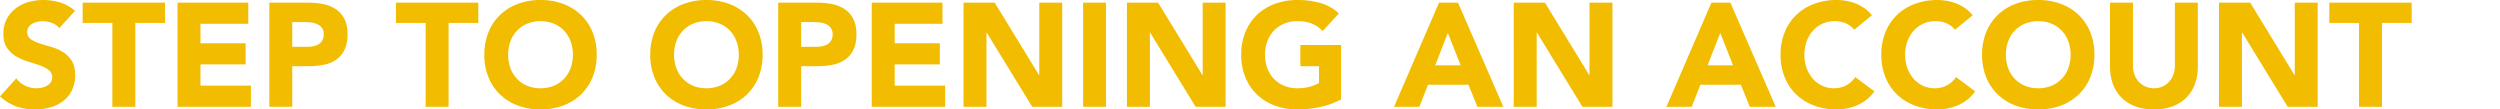 <svg xmlns="http://www.w3.org/2000/svg" width="3399.5" height="148.8" viewBox="0 0 3399.5 148.8">
  <g id="グループ_20602" data-name="グループ 20602" transform="translate(221.5 -10068)">
    <path id="パス_3837" data-name="パス 3837" d="M-1557.9-107a22.219,22.219,0,0,0-10.3-7.1,36.914,36.914,0,0,0-12.3-2.3,32.228,32.228,0,0,0-7,.8,26.828,26.828,0,0,0-6.8,2.5,14.823,14.823,0,0,0-5.2,4.5,11.392,11.392,0,0,0-2,6.8,11.272,11.272,0,0,0,4.8,9.8,45.456,45.456,0,0,0,12.1,5.8q7.3,2.4,15.7,4.8a64.689,64.689,0,0,1,15.7,6.8,37.168,37.168,0,0,1,12.1,11.8q4.8,7.4,4.8,19.8a45.522,45.522,0,0,1-4.4,20.6,41.8,41.8,0,0,1-11.9,14.6A50.638,50.638,0,0,1-1570,.8a76.449,76.449,0,0,1-20.9,2.8,75.818,75.818,0,0,1-25.6-4.2,64.149,64.149,0,0,1-22-13.6l22.2-24.4a32.408,32.408,0,0,0,12.1,9.9,34.541,34.541,0,0,0,15.1,3.5,34.163,34.163,0,0,0,7.7-.9,25.082,25.082,0,0,0,7-2.7,15.1,15.1,0,0,0,5-4.6,11.469,11.469,0,0,0,1.9-6.6,11.974,11.974,0,0,0-4.9-10.1,45.162,45.162,0,0,0-12.3-6.3q-7.4-2.6-16-5.2a71.854,71.854,0,0,1-16-7A38.558,38.558,0,0,1-1629-80.2q-4.9-7.2-4.9-19a42.536,42.536,0,0,1,4.5-20,43.389,43.389,0,0,1,12-14.4,52.166,52.166,0,0,1,17.3-8.7,70.814,70.814,0,0,1,20.2-2.9,79.424,79.424,0,0,1,23.2,3.4,53.51,53.51,0,0,1,20.2,11.4Zm72.2-7h-40.4v-27.6h112V-114h-40.4V0h-31.2Zm88.6-27.6h96.2v28.8h-65v26.4h61.4v28.8h-61.4v28.8h68.6V0h-99.8Zm124.8,0h52.6a103.886,103.886,0,0,1,20.8,2,47.3,47.3,0,0,1,17.1,6.9,34.882,34.882,0,0,1,11.6,13.2q4.3,8.3,4.3,20.9,0,12.4-4,20.8a34.12,34.12,0,0,1-11,13.4,44.593,44.593,0,0,1-16.6,7.1,97.293,97.293,0,0,1-20.8,2.1h-22.8V0h-31.2Zm31.2,60h20.8a40.218,40.218,0,0,0,8.1-.8,21.569,21.569,0,0,0,7-2.7,14.405,14.405,0,0,0,5-5.2,16.441,16.441,0,0,0,1.9-8.3,14.039,14.039,0,0,0-2.5-8.7,16.624,16.624,0,0,0-6.4-5.1,27.394,27.394,0,0,0-8.7-2.3,88.893,88.893,0,0,0-9.2-.5h-16Zm181.4-32.4h-40.4v-27.6h112V-114h-40.4V0h-31.2Zm79.8,43.2a79.973,79.973,0,0,1,5.7-30.8,67.552,67.552,0,0,1,15.9-23.5A70.047,70.047,0,0,1-934.1-140a87.236,87.236,0,0,1,30.6-5.2,87.236,87.236,0,0,1,30.6,5.2,70.047,70.047,0,0,1,24.2,14.9,67.552,67.552,0,0,1,15.9,23.5,79.973,79.973,0,0,1,5.7,30.8A79.973,79.973,0,0,1-832.8-40a67.552,67.552,0,0,1-15.9,23.5A70.047,70.047,0,0,1-872.9-1.6a87.236,87.236,0,0,1-30.6,5.2,87.236,87.236,0,0,1-30.6-5.2,70.047,70.047,0,0,1-24.2-14.9A67.552,67.552,0,0,1-974.2-40,79.973,79.973,0,0,1-979.9-70.8Zm32.4,0a51.934,51.934,0,0,0,3.1,18.3,41.917,41.917,0,0,0,8.9,14.4,40.621,40.621,0,0,0,13.9,9.5,46.34,46.34,0,0,0,18.1,3.4,46.339,46.339,0,0,0,18.1-3.4,40.621,40.621,0,0,0,13.9-9.5,41.916,41.916,0,0,0,8.9-14.4,51.933,51.933,0,0,0,3.1-18.3A52.167,52.167,0,0,0-862.6-89a41.729,41.729,0,0,0-8.9-14.5,40.621,40.621,0,0,0-13.9-9.5,46.339,46.339,0,0,0-18.1-3.4,46.34,46.34,0,0,0-18.1,3.4,40.621,40.621,0,0,0-13.9,9.5A41.73,41.73,0,0,0-944.4-89,52.168,52.168,0,0,0-947.5-70.8Zm193.2,0a79.973,79.973,0,0,1,5.7-30.8,67.552,67.552,0,0,1,15.9-23.5A70.047,70.047,0,0,1-708.5-140a87.236,87.236,0,0,1,30.6-5.2,87.236,87.236,0,0,1,30.6,5.2,70.047,70.047,0,0,1,24.2,14.9,67.552,67.552,0,0,1,15.9,23.5,79.973,79.973,0,0,1,5.7,30.8A79.973,79.973,0,0,1-607.2-40a67.552,67.552,0,0,1-15.9,23.5A70.047,70.047,0,0,1-647.3-1.6a87.236,87.236,0,0,1-30.6,5.2,87.236,87.236,0,0,1-30.6-5.2,70.047,70.047,0,0,1-24.2-14.9A67.552,67.552,0,0,1-748.6-40,79.973,79.973,0,0,1-754.3-70.8Zm32.4,0a51.934,51.934,0,0,0,3.1,18.3,41.917,41.917,0,0,0,8.9,14.4A40.621,40.621,0,0,0-696-28.6a46.339,46.339,0,0,0,18.1,3.4,46.339,46.339,0,0,0,18.1-3.4,40.621,40.621,0,0,0,13.9-9.5A41.917,41.917,0,0,0-637-52.5a51.934,51.934,0,0,0,3.1-18.3A52.168,52.168,0,0,0-637-89a41.73,41.73,0,0,0-8.9-14.5,40.621,40.621,0,0,0-13.9-9.5,46.339,46.339,0,0,0-18.1-3.4A46.339,46.339,0,0,0-696-113a40.621,40.621,0,0,0-13.9,9.5A41.73,41.73,0,0,0-718.8-89,52.168,52.168,0,0,0-721.9-70.8Zm141.6-70.8h52.6a103.886,103.886,0,0,1,20.8,2,47.3,47.3,0,0,1,17.1,6.9,34.881,34.881,0,0,1,11.6,13.2q4.3,8.3,4.3,20.9,0,12.4-4,20.8a34.12,34.12,0,0,1-11,13.4,44.593,44.593,0,0,1-16.6,7.1,97.294,97.294,0,0,1-20.8,2.1h-22.8V0h-31.2Zm31.2,60h20.8a40.218,40.218,0,0,0,8.1-.8,21.568,21.568,0,0,0,7-2.7,14.4,14.4,0,0,0,5-5.2,16.442,16.442,0,0,0,1.9-8.3,14.039,14.039,0,0,0-2.5-8.7,16.624,16.624,0,0,0-6.4-5.1,27.394,27.394,0,0,0-8.7-2.3,88.891,88.891,0,0,0-9.2-.5h-16Zm96-60h96.2v28.8h-65v26.4h61.4v28.8h-61.4v28.8h68.6V0h-99.8Zm124.8,0h42.4l60.2,98.4h.4v-98.4h31.2V0h-40.8l-61.8-100.8h-.4V0h-31.2Zm162.6,0h31.2V0h-31.2Zm59.6,0h42.4L-3.5-43.2h.4v-98.4H28.1V0H-12.7L-74.5-100.8h-.4V0h-31.2ZM185.1-10A112.947,112.947,0,0,1,156.3.4a146.256,146.256,0,0,1-30.6,3.2A87.236,87.236,0,0,1,95.1-1.6,70.047,70.047,0,0,1,70.9-16.5,67.552,67.552,0,0,1,55-40a79.973,79.973,0,0,1-5.7-30.8A79.973,79.973,0,0,1,55-101.6a67.552,67.552,0,0,1,15.9-23.5A70.047,70.047,0,0,1,95.1-140a87.236,87.236,0,0,1,30.6-5.2,113.253,113.253,0,0,1,31.3,4.1A61.283,61.283,0,0,1,182.1-127l-22,24a43.834,43.834,0,0,0-14.4-10q-8-3.4-20-3.4a46.339,46.339,0,0,0-18.1,3.4,40.621,40.621,0,0,0-13.9,9.5A41.729,41.729,0,0,0,84.8-89a52.168,52.168,0,0,0-3.1,18.2,51.934,51.934,0,0,0,3.1,18.3,41.916,41.916,0,0,0,8.9,14.4,40.621,40.621,0,0,0,13.9,9.5,46.34,46.34,0,0,0,18.1,3.4,59.634,59.634,0,0,0,17.6-2.3,66.421,66.421,0,0,0,11.8-4.7v-23H129.7V-84h55.4ZM318.3-141.6h25.8L405.7,0H370.5L358.3-30h-55L291.5,0H257.1Zm12,41.2-17.2,44h34.6Zm89.6-41.2h42.4l60.2,98.4h.4v-98.4h31.2V0H513.3L451.5-100.8h-.4V0H419.9Zm268.8,0h25.8L776.1,0H740.9L728.7-30h-55L661.9,0H627.5Zm12,41.2-17.2,44h34.6Zm182.2-4.4a30.6,30.6,0,0,0-11.3-8.6,37.6,37.6,0,0,0-15.5-3,39.011,39.011,0,0,0-16.3,3.4,39,39,0,0,0-13,9.5A44.277,44.277,0,0,0,818.2-89a52.168,52.168,0,0,0-3.1,18.2,51.934,51.934,0,0,0,3.1,18.3,45.481,45.481,0,0,0,8.5,14.4,38.524,38.524,0,0,0,12.7,9.5,36.726,36.726,0,0,0,15.7,3.4,35.187,35.187,0,0,0,17-4,33.835,33.835,0,0,0,12.2-11.2l26,19.4A54.143,54.143,0,0,1,887.5-2.4a70.547,70.547,0,0,1-28.4,6,87.236,87.236,0,0,1-30.6-5.2,70.047,70.047,0,0,1-24.2-14.9A67.552,67.552,0,0,1,788.4-40a79.973,79.973,0,0,1-5.7-30.8,79.973,79.973,0,0,1,5.7-30.8,67.552,67.552,0,0,1,15.9-23.5A70.047,70.047,0,0,1,828.5-140a87.236,87.236,0,0,1,30.6-5.2,74.934,74.934,0,0,1,12.5,1.1,67.541,67.541,0,0,1,12.8,3.5,57.041,57.041,0,0,1,12.1,6.4,48.125,48.125,0,0,1,10.4,9.8Zm137,0a30.6,30.6,0,0,0-11.3-8.6,37.6,37.6,0,0,0-15.5-3,39.011,39.011,0,0,0-16.3,3.4,39,39,0,0,0-13,9.5A44.277,44.277,0,0,0,955.2-89a52.168,52.168,0,0,0-3.1,18.2,51.934,51.934,0,0,0,3.1,18.3,45.481,45.481,0,0,0,8.5,14.4,38.524,38.524,0,0,0,12.7,9.5,36.726,36.726,0,0,0,15.7,3.4,35.187,35.187,0,0,0,17-4,33.835,33.835,0,0,0,12.2-11.2l26,19.4a54.143,54.143,0,0,1-22.8,18.6,70.547,70.547,0,0,1-28.4,6,87.236,87.236,0,0,1-30.6-5.2,70.047,70.047,0,0,1-24.2-14.9A67.552,67.552,0,0,1,925.4-40a79.973,79.973,0,0,1-5.7-30.8,79.973,79.973,0,0,1,5.7-30.8,67.552,67.552,0,0,1,15.9-23.5A70.047,70.047,0,0,1,965.5-140a87.236,87.236,0,0,1,30.6-5.2,74.934,74.934,0,0,1,12.5,1.1,67.541,67.541,0,0,1,12.8,3.5,57.038,57.038,0,0,1,12.1,6.4,48.125,48.125,0,0,1,10.4,9.8Zm36.8,34a79.974,79.974,0,0,1,5.7-30.8,67.55,67.55,0,0,1,15.9-23.5,70.046,70.046,0,0,1,24.2-14.9,87.236,87.236,0,0,1,30.6-5.2,87.237,87.237,0,0,1,30.6,5.2,70.046,70.046,0,0,1,24.2,14.9,67.554,67.554,0,0,1,15.9,23.5,79.974,79.974,0,0,1,5.7,30.8,79.974,79.974,0,0,1-5.7,30.8,67.553,67.553,0,0,1-15.9,23.5,70.046,70.046,0,0,1-24.2,14.9,87.236,87.236,0,0,1-30.6,5.2,87.236,87.236,0,0,1-30.6-5.2,70.046,70.046,0,0,1-24.2-14.9A67.55,67.55,0,0,1,1062.4-40,79.974,79.974,0,0,1,1056.7-70.8Zm32.4,0a51.932,51.932,0,0,0,3.1,18.3,41.917,41.917,0,0,0,8.9,14.4,40.621,40.621,0,0,0,13.9,9.5,46.34,46.34,0,0,0,18.1,3.4,46.34,46.34,0,0,0,18.1-3.4,40.62,40.62,0,0,0,13.9-9.5,41.915,41.915,0,0,0,8.9-14.4,51.934,51.934,0,0,0,3.1-18.3A52.168,52.168,0,0,0,1174-89a41.728,41.728,0,0,0-8.9-14.5,40.62,40.62,0,0,0-13.9-9.5,46.34,46.34,0,0,0-18.1-3.4A46.34,46.34,0,0,0,1115-113a40.622,40.622,0,0,0-13.9,9.5,41.73,41.73,0,0,0-8.9,14.5A52.166,52.166,0,0,0,1089.1-70.8Zm261,16.2a68.3,68.3,0,0,1-3.8,23.2A51.052,51.052,0,0,1,1335-13,51.761,51.761,0,0,1,1316.3-.8a70.213,70.213,0,0,1-25.8,4.4q-14.8,0-26-4.4A51.761,51.761,0,0,1,1245.8-13a51.052,51.052,0,0,1-11.3-18.4,68.3,68.3,0,0,1-3.8-23.2v-87h31.2v85.8a34.477,34.477,0,0,0,2.1,12.2,29.147,29.147,0,0,0,5.9,9.7,26.79,26.79,0,0,0,9.1,6.4,28.574,28.574,0,0,0,11.5,2.3,27.868,27.868,0,0,0,11.4-2.3,27.05,27.05,0,0,0,9-6.4,29.147,29.147,0,0,0,5.9-9.7,34.477,34.477,0,0,0,2.1-12.2v-85.8h31.2Zm28.8-87h42.4l60.2,98.4h.4v-98.4h31.2V0h-40.8l-61.8-100.8h-.4V0h-31.2ZM1569.3-114h-40.4v-27.6h112V-114h-40.4V0h-31.2Z" transform="translate(1417 10213.2)" fill="#f2bd00"/>
    <rect id="長方形_5923" data-name="長方形 5923" width="120" height="142" transform="translate(3058 10072)" fill="none"/>
  </g>
</svg>
